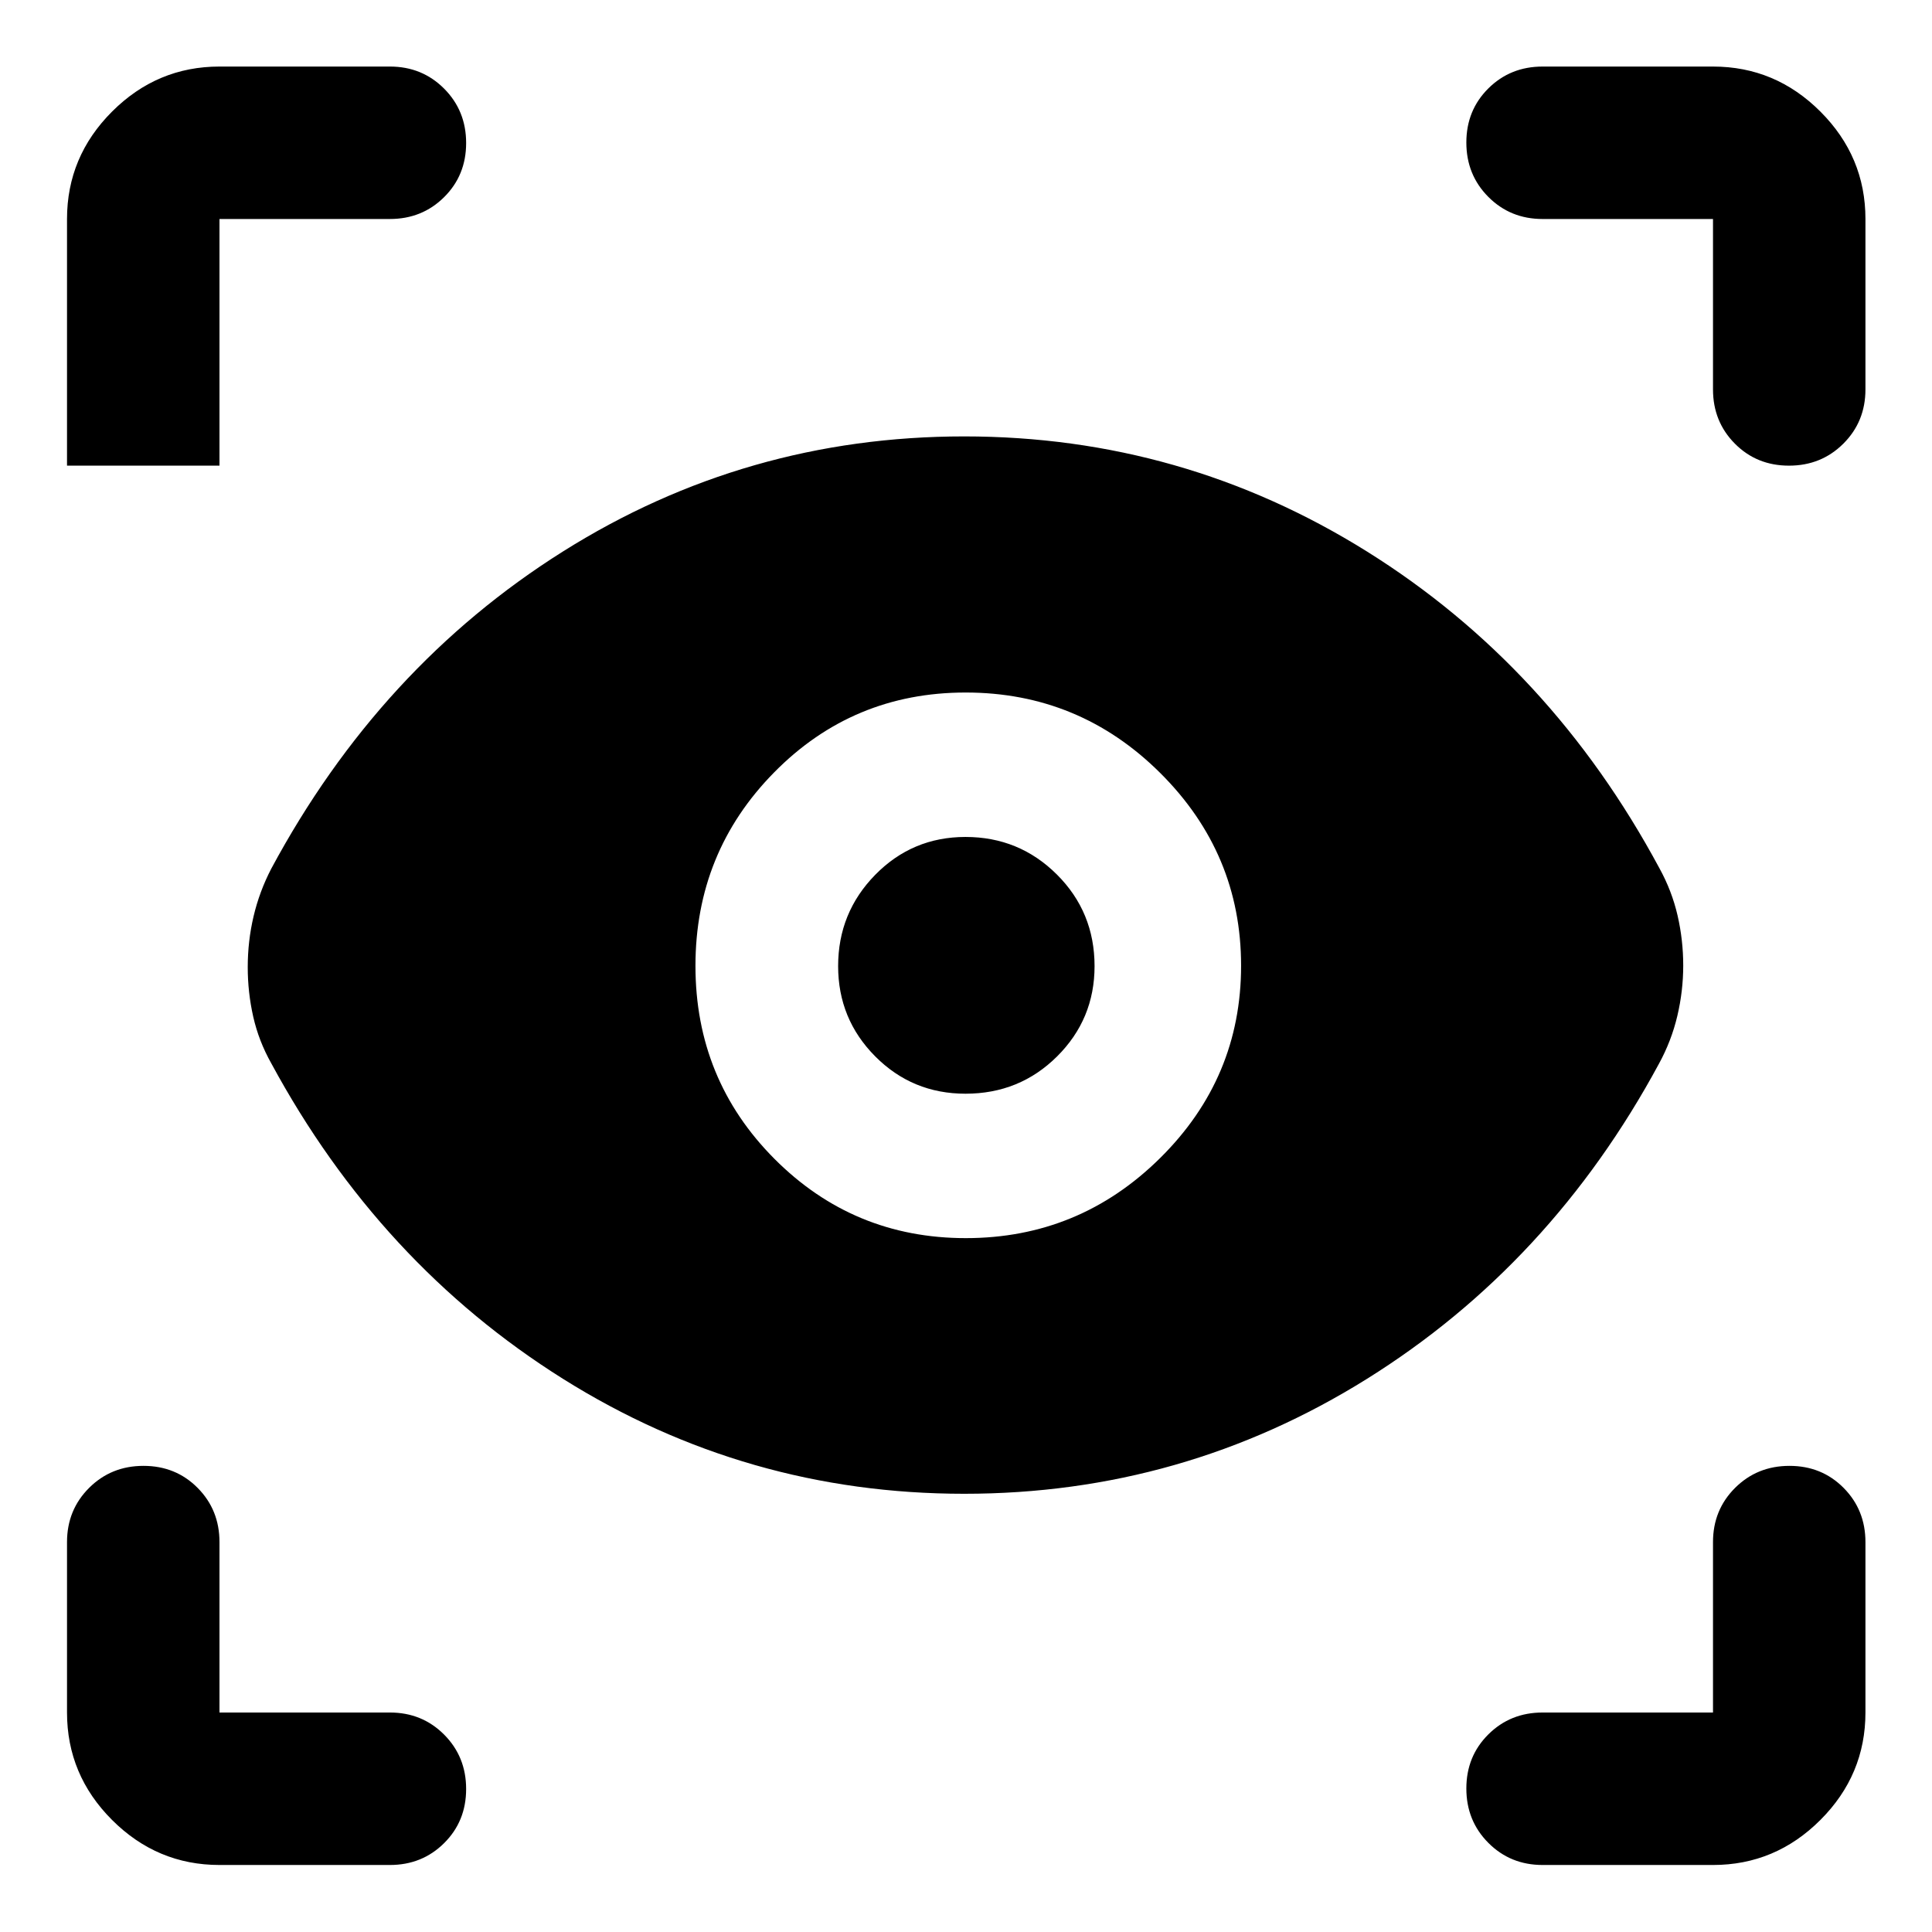 <svg xmlns="http://www.w3.org/2000/svg" height="40" viewBox="0 -960 960 960" width="40"><path d="M109.06-33.3q-31 0-53.38-22.38Q33.3-78.06 33.3-109.06v-84.68q0-16 10.98-26.94 10.97-10.94 27.02-10.94 16.05 0 26.9 10.94 10.86 10.94 10.86 26.94v84.68h84.68q16 0 26.94 10.97 10.94 10.98 10.94 27.03t-10.94 26.9Q209.74-33.3 193.74-33.3h-84.68Zm742.12 0H766.5q-16 0-26.94-10.98-10.94-10.97-10.94-27.02 0-16.05 10.94-26.9 10.94-10.86 26.94-10.86h84.68v-84.68q0-16 10.97-26.94 10.98-10.94 27.03-10.94 16.04 0 26.9 10.94 10.85 10.94 10.85 26.94v84.68q0 31-22.38 53.38-22.38 22.38-53.37 22.38ZM479.12-217.75q-108.34 0-199.38-57.12-91.04-57.12-144.96-156.79-6.21-11.04-8.95-23.14-2.73-12.11-2.73-24.63 0-12.94 2.9-25.25t8.78-23.66q53.92-100.33 144.85-157.57 90.92-57.24 199.46-57.24t200.04 57.12q91.5 57.12 145.43 157.45 6.21 11.28 9.02 23.5 2.81 12.23 2.81 24.84t-2.93 25.04q-2.93 12.42-9.14 23.78-53.77 99.59-145.19 156.63-91.42 57.04-200.01 57.04Zm.79-127.03q56.33 0 96.55-39.79 40.23-39.79 40.23-95.58 0-55.78-40.18-95.76-40.18-39.98-96.7-39.98-56.05 0-95.14 39.69-39.1 39.69-39.1 96.15 0 56.46 39.24 95.87 39.25 39.4 95.1 39.4Zm-.15-71.76q-26.42 0-44.86-18.54-18.44-18.55-18.44-44.86 0-26.56 18.44-45.37t44.86-18.81q26.66 0 45.39 18.65t18.73 45.53q0 26.36-18.63 44.88-18.63 18.52-45.49 18.52ZM193.74-851.18h-84.68v122.56H33.3v-122.56q0-30.99 22.38-53.37t53.38-22.38h84.68q16 0 26.94 10.97 10.94 10.97 10.94 27.02 0 16.05-10.94 26.9-10.94 10.86-26.94 10.86Zm733.19 0v84.68q0 16-10.97 26.94-10.97 10.94-27.02 10.94-16.05 0-26.9-10.94-10.86-10.94-10.86-26.94v-84.68H766.5q-16 0-26.94-10.97-10.94-10.98-10.94-27.03 0-16.04 10.94-26.9 10.94-10.85 26.94-10.85h84.68q30.99 0 53.37 22.38t22.38 53.37Z"/></svg>